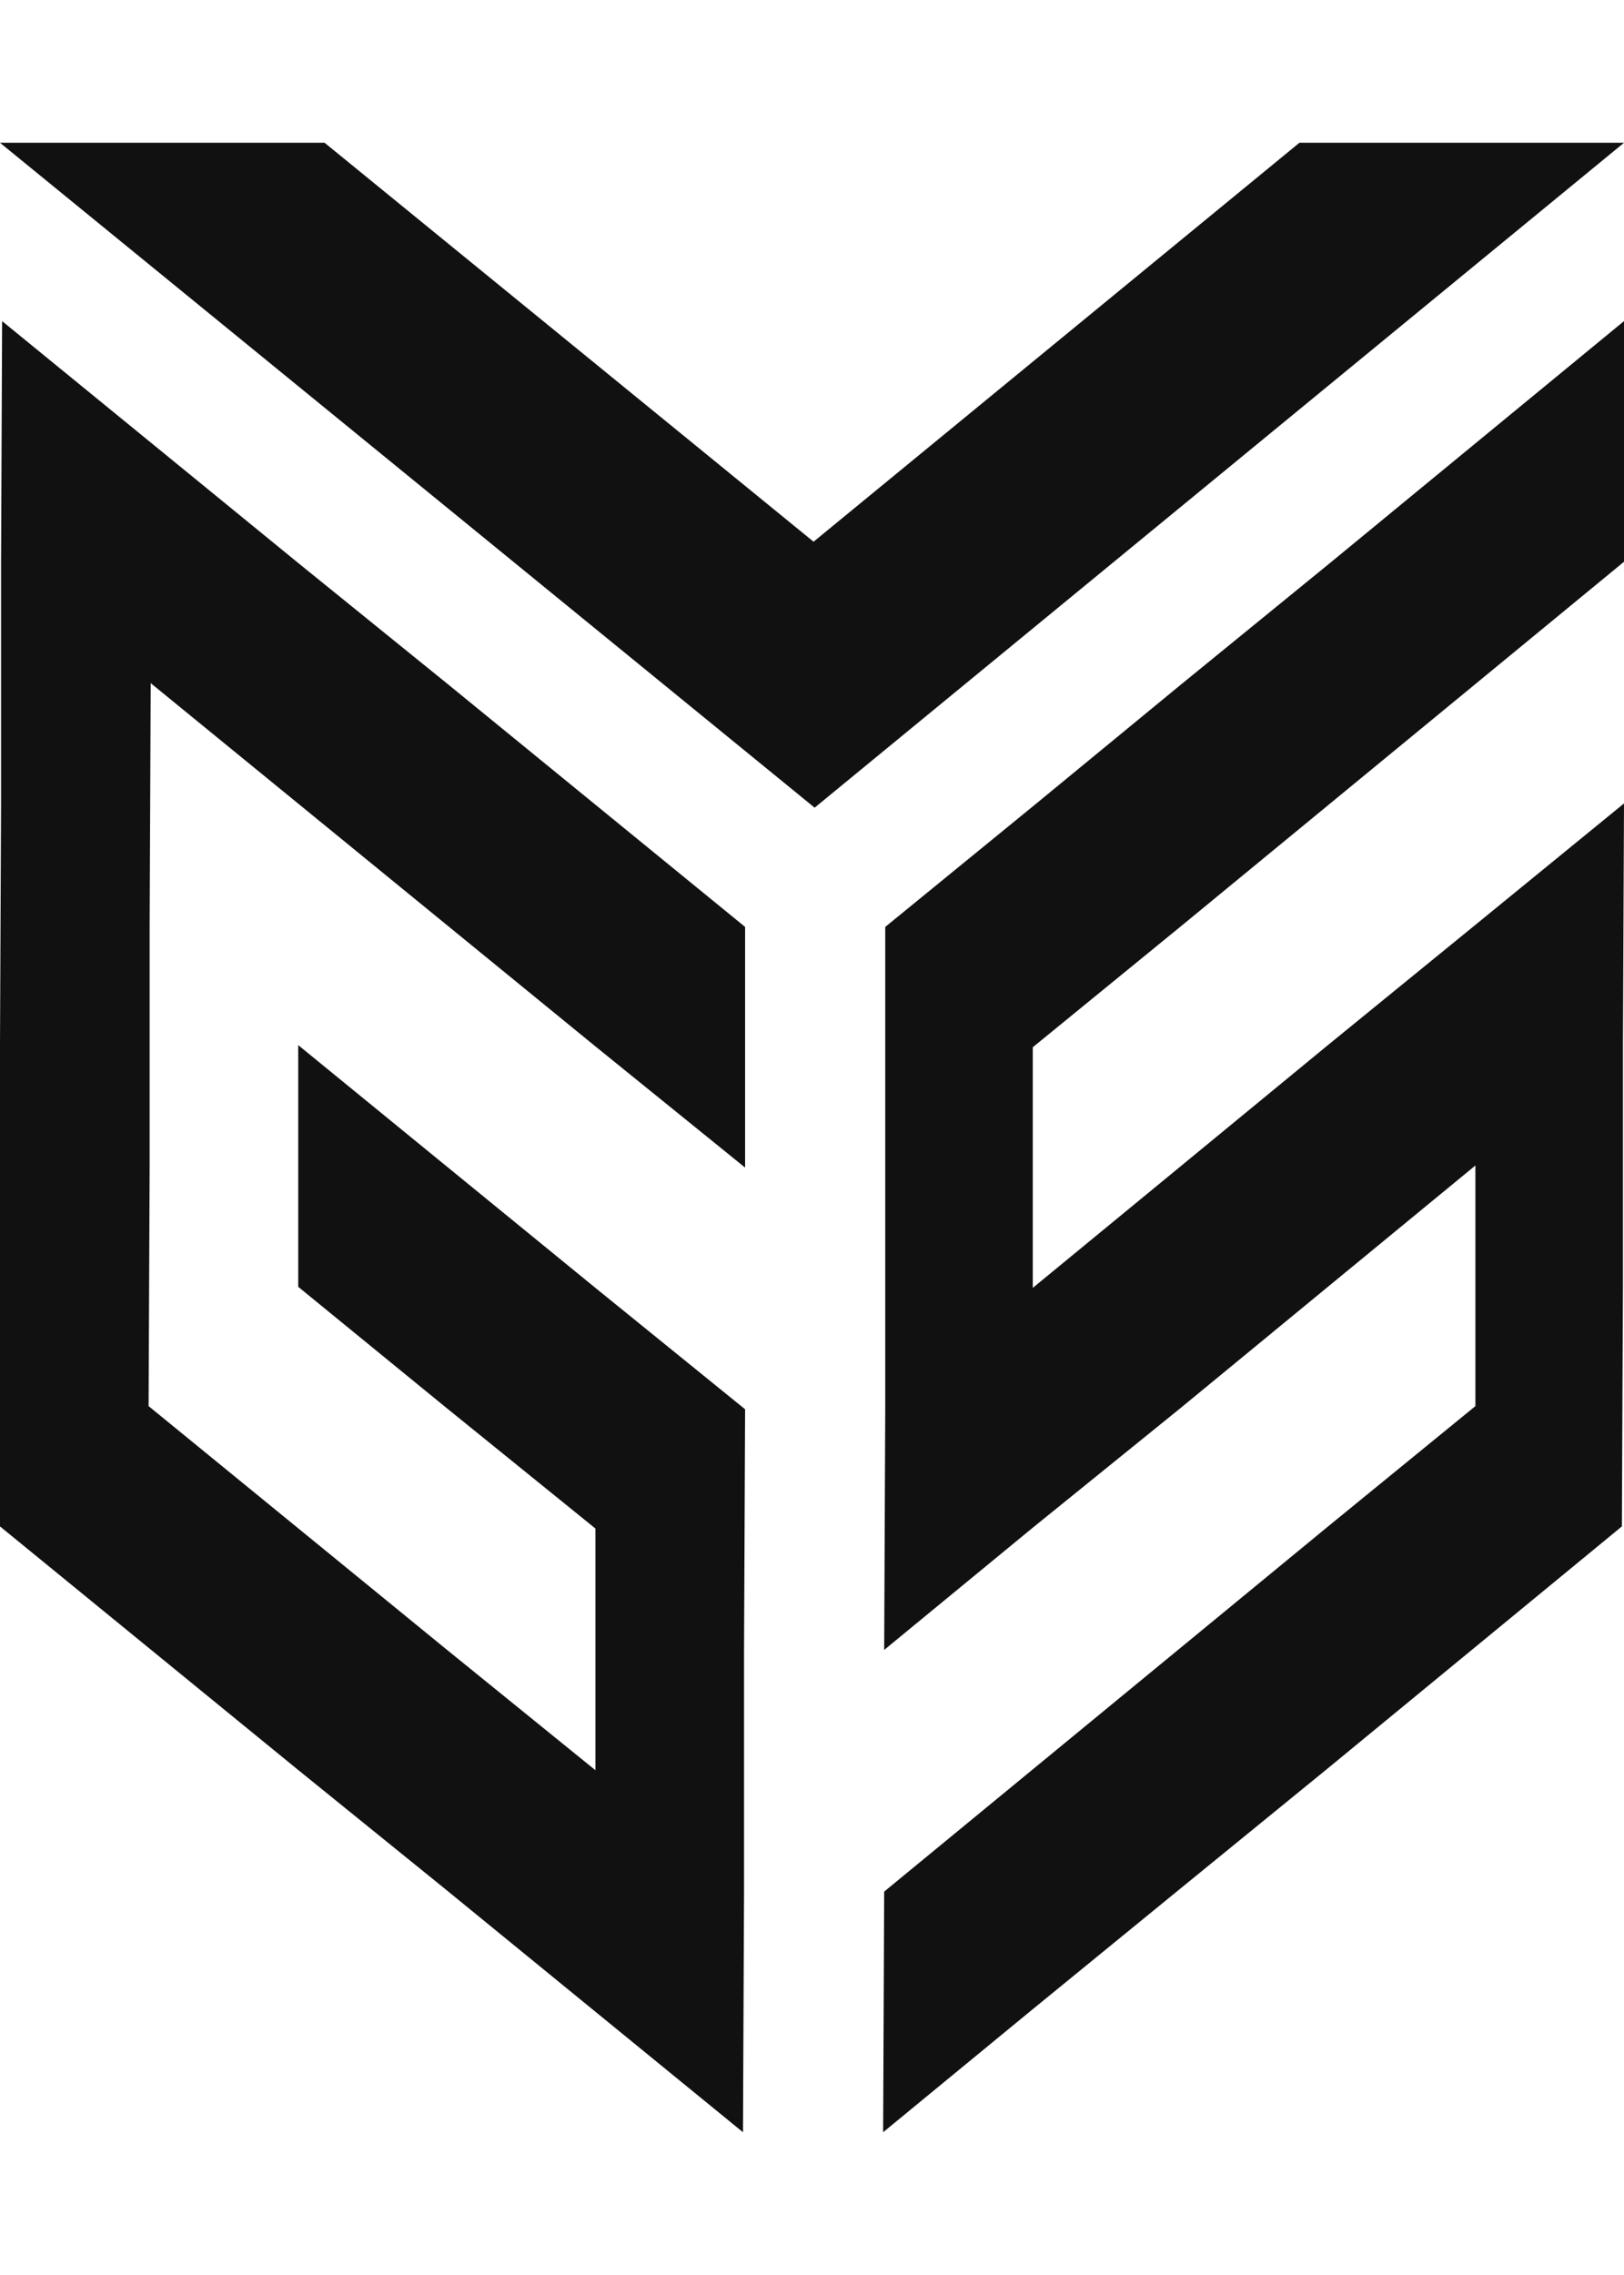 <svg className="vgs-icon" id="Layer_1" data-name="Layer 1" xmlns="http://www.w3.org/2000/svg" viewBox="0 0 522.75 640" width="500px" height="700px" fill="#111111"><polyline points="522.75 57.38 475.26 96.42 427.77 135.47 380.27 174.18 332.78 213.22 284.95 252.26 284.95 329.68 284.95 407.43 284.61 484.84 332.11 445.79 379.94 407.09 427.43 368.04 474.92 329 474.92 406.41 427.09 445.45 379.6 484.5 332.11 523.54 284.61 562.59 284.27 640 331.77 600.96 379.6 561.91 427.09 523.2 474.58 484.16 522.07 445.11 522.41 367.7 522.41 289.95 522.75 212.54 474.92 251.59 427.43 290.29 379.94 329.34 332.44 368.38 332.44 290.97 380.27 251.93 427.77 212.88 475.26 173.84 522.75 134.79 522.75 57.38"/><polygon points="522.75 0 262.22 213.9 0 0 104.48 0 261.88 128.34 418.27 0 522.75 0"/><polyline points="239.84 252.26 192 213.22 144.17 174.18 96.34 135.47 48.51 96.42 0.68 57.38 0.34 135.13 0.34 212.54 0 289.95 0 367.7 0 445.11 47.83 484.16 95.66 523.2 143.49 561.91 191.32 600.96 239.16 640 239.5 562.59 239.5 484.84 239.84 407.43 191.66 368.38 143.83 329.34 96 290.29 96 368.04 143.83 407.09 191.66 445.79 191.66 523.54 143.49 484.5 95.66 445.45 47.83 406.41 48.17 329 48.17 251.59 48.51 173.84 96.34 212.88 144.17 251.93 192 290.97 239.84 329.68 239.84 252.26"/></svg>
